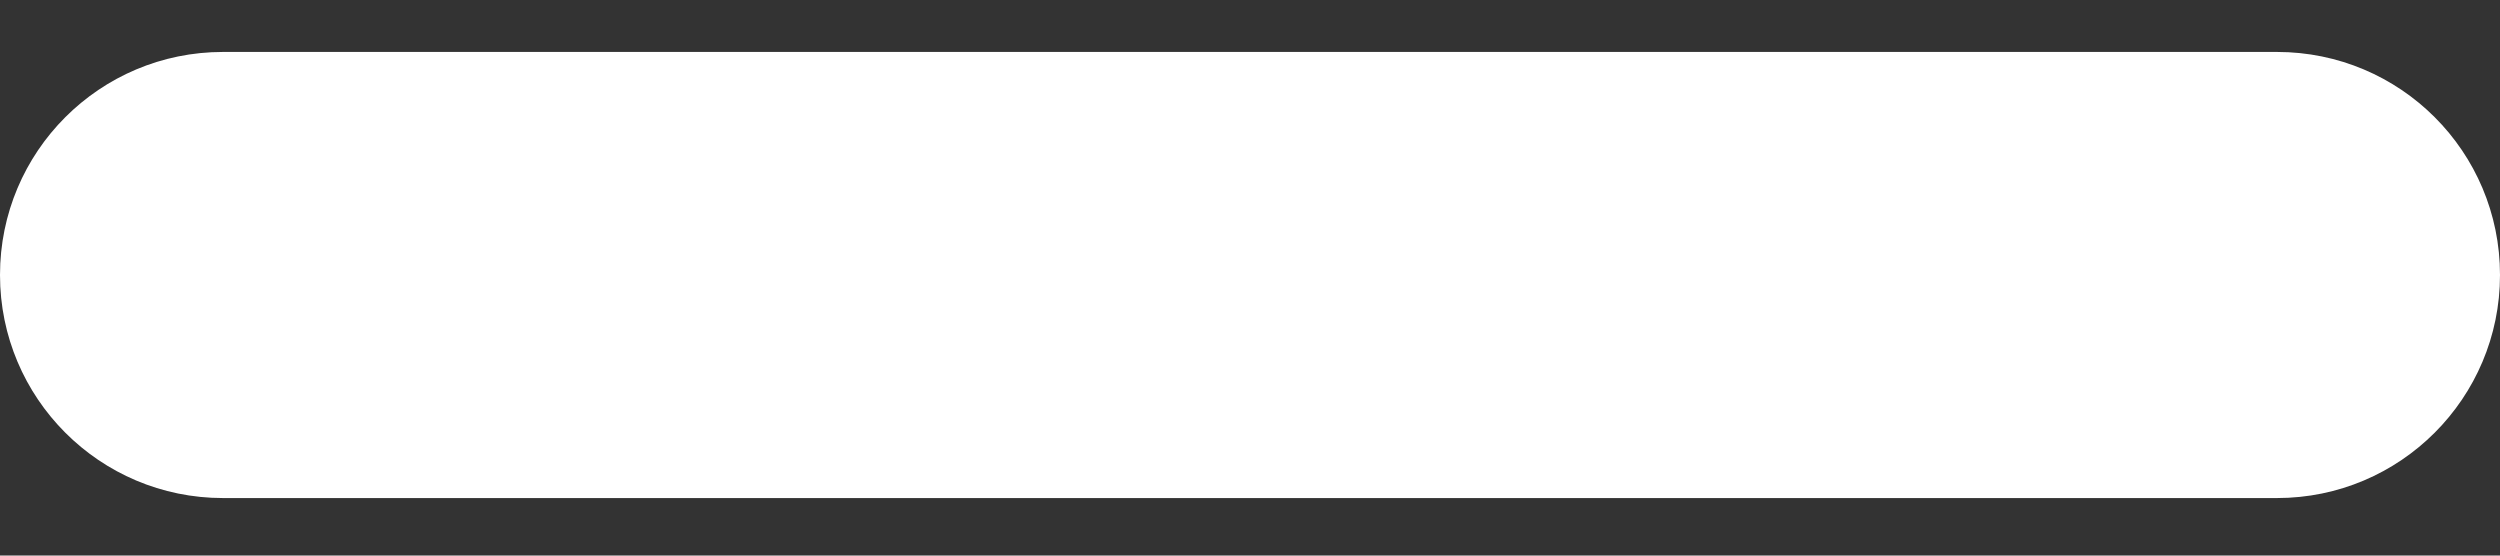 <?xml version="1.0" encoding="UTF-8"?>
<svg width="9px" height="2px" viewBox="0 0 9 2" version="1.1" xmlns="http://www.w3.org/2000/svg" xmlns:xlink="http://www.w3.org/1999/xlink">
    <rect x="0" y="0" width="9" height="2" fill="#333333" stroke="none"/>
    <!-- Generator: Sketch 50.2 (55047) - http://www.bohemiancoding.com/sketch -->
    <title>+</title>
    <desc>Created with Sketch.</desc>
    <defs></defs>
    <g id="Symbols" stroke="none" stroke-width="1" fill="none" fill-rule="evenodd">
        <g id="Category-/-Cell-2" transform="translate(-12, -24)" fill="#FFFFFF">
            <path d="M12.803,24.187 L15.714,24.187 L17.286,24.187 L20.197,24.187 C20.641,24.187 21,24.546 21,24.99 L21,24.99 C21,25.433 20.641,25.793 20.197,25.793 L17.286,25.793 L15.714,25.793 L12.803,25.793 C12.359,25.793 12,25.433 12,24.99 L12,24.99 C12,24.546 12.359,24.187 12.803,24.187 Z" id="+"></path>
        </g>
    </g>
</svg>